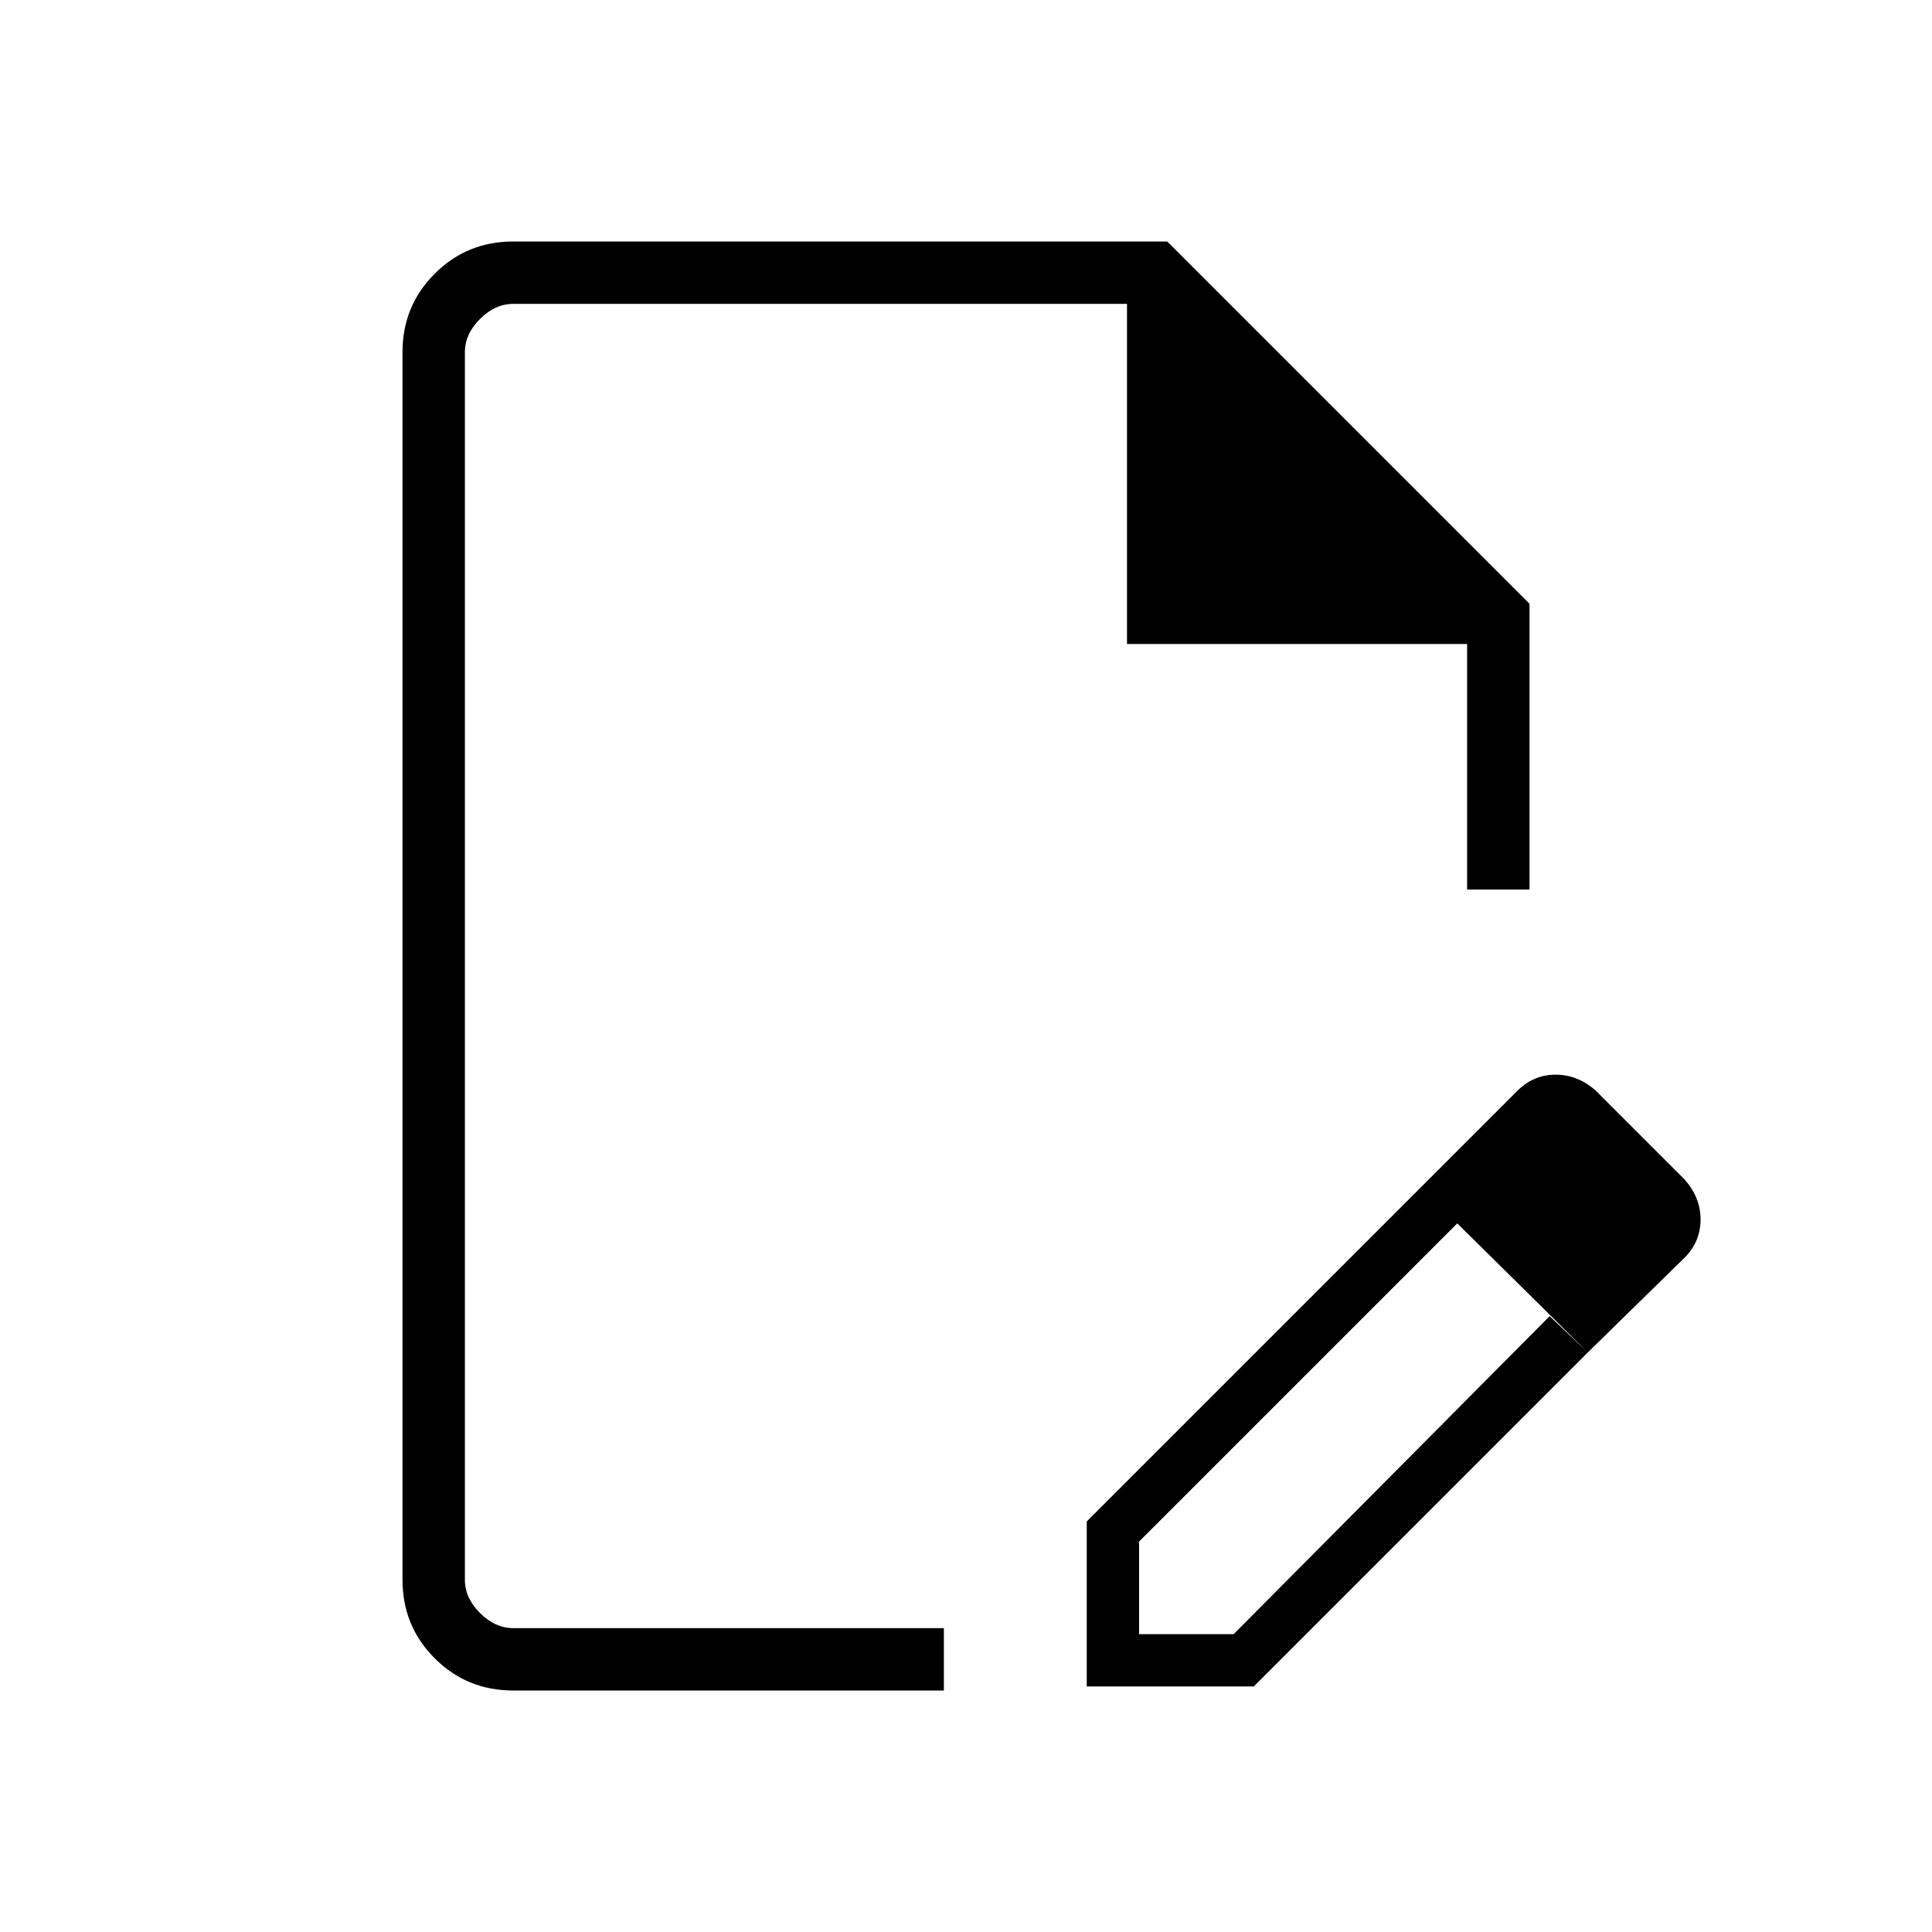 <svg xmlns="http://www.w3.org/2000/svg" width="48" height="48" viewBox="0 0 48 48"><path d="M12.75 42q-1.15 0-1.95-.8t-.8-1.95V8.75q0-1.15.8-1.95t1.95-.8H29l9 9v7.1h-1.55V16H28V7.55H12.75q-.45 0-.825.375-.375.375-.375.825v30.5q0 .45.375.825.375.375.825.375h10.7V42Zm-1.2-1.55V7.55v32.9ZM35.3 29.5l.95.85-7.95 7.95v2.3h2.35l7.85-7.9.95.9-8.3 8.3H27v-4.1Zm4.15 4.1-4.15-4.1 2.4-2.4q.4-.4.95-.4.55 0 1 .4l2.2 2.2q.4.45.4 1t-.4.95Z"/></svg>